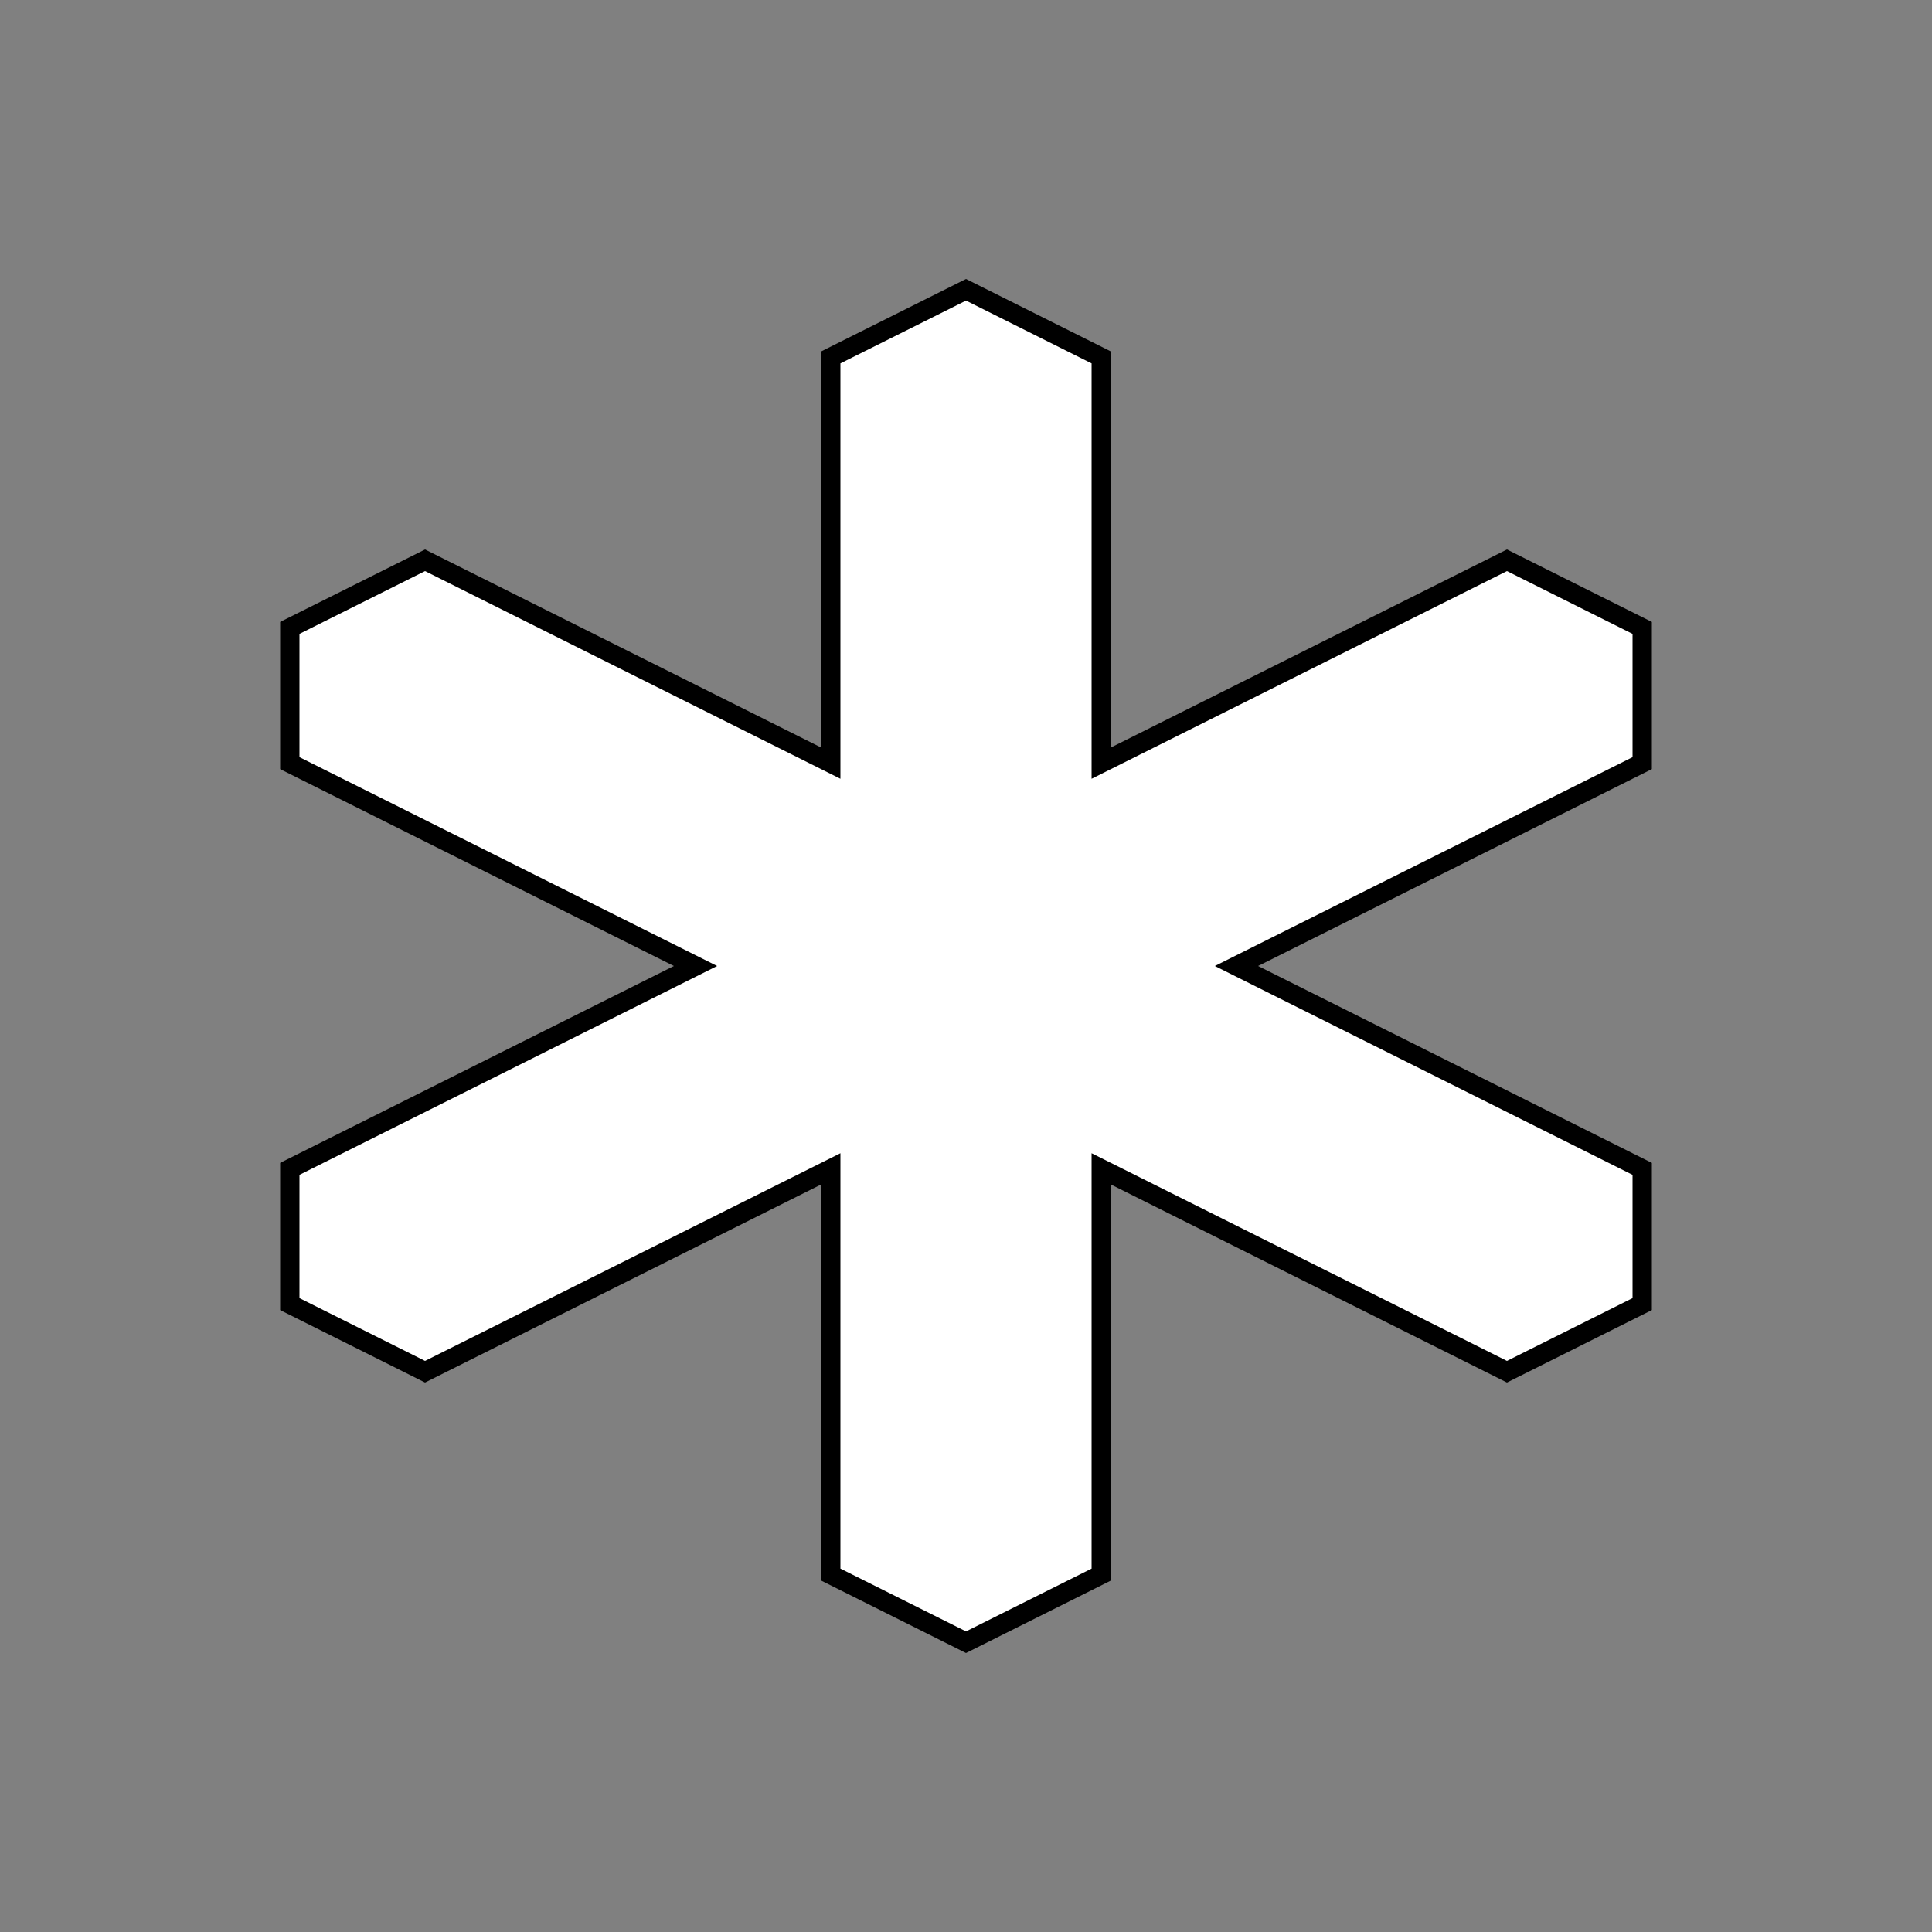 <?xml version="1.0" standalone="no"?>
<!DOCTYPE svg PUBLIC "-//W3C//DTD SVG 20000303 Stylable//EN"
	"http://www.w3.org/TR/2000/03/WD-SVG-20000303/DTD/svg-20000303-stylable.dtd">
<svg xmlns="http://www.w3.org/2000/svg" width="50pt" height="50pt" viewBox="0 0 50 50" xml:space="preserve">
<rect x="0" y="0" width="50" height="50" fill="#808080" stroke="none"/>
<g transform="scale(0.5)">
	<g id="Path_0" style="fill-rule:nonzero;clip-rule:nonzero;fill:#FFFFFF;stroke:#000000;stroke-miterlimit:4;fill-opacity:1.0;">
		<path d="M43.00 81.5L43.00 60.5L22.00 71L15.00 67.5L15.00 60.5L36.00 50L15.00 39.5L15.00 32.5L22.00 29L43.00 39.5L43.00 18.5L50.00 15L57.00 18.5L57.00 39.5L78.00 29L85.00 32.5L85.00 39.5L64.00 50L85.00 60.5L85.00 67.5L78.00 71L57.00 60.5L57.00 81.5L50.00 85z"/>
	</g>
</g>
</svg>